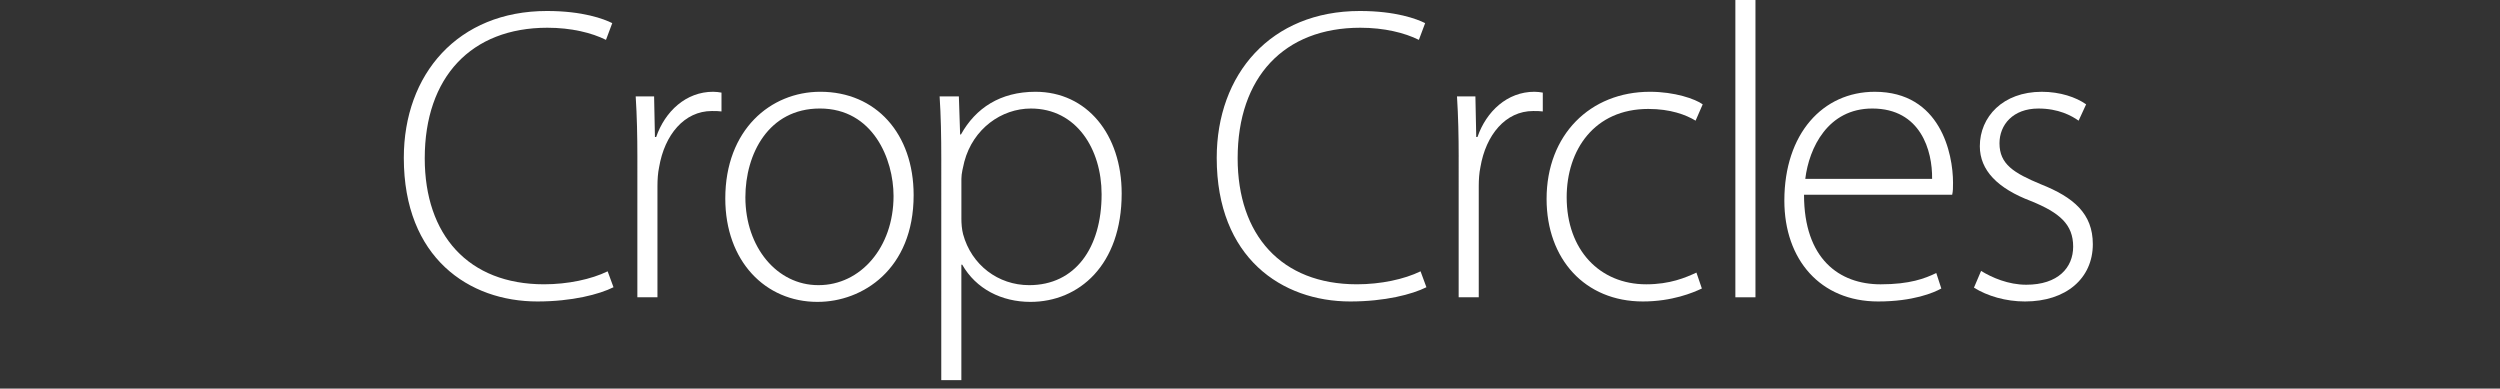 <?xml version="1.0" encoding="utf-8"?>
<!-- Generator: Adobe Illustrator 17.0.0, SVG Export Plug-In . SVG Version: 6.00 Build 0)  -->
<!DOCTYPE svg PUBLIC "-//W3C//DTD SVG 1.1//EN" "http://www.w3.org/Graphics/SVG/1.1/DTD/svg11.dtd">
<svg version="1.1" xmlns="http://www.w3.org/2000/svg" xmlns:xlink="http://www.w3.org/1999/xlink" x="0px" y="0px" width="215px"
	 height="33.417px" viewBox="0 0 215 33.417" enable-background="new 0 0 215 33.417" xml:space="preserve">
<rect x="0" y="0" width="215" height="33.417" fill="#333333" stroke="none"/>
<g id="Layer_1">
</g>
<g id="Layer_2">
	<g>
		<path fill="#FFFFFF" d="M52.761,24.702c-1.224,0.612-3.563,1.224-6.551,1.224c-5.867,0-11.482-3.743-11.482-12.346
			c0-7.199,4.643-12.635,12.31-12.635c3.096,0,4.896,0.684,5.616,1.044l-0.54,1.44c-1.224-0.612-2.988-1.044-5.04-1.044
			c-6.551,0-10.546,4.248-10.546,11.23c0,6.587,3.743,10.834,10.258,10.834c2.052,0,4.068-0.432,5.472-1.116L52.761,24.702z"/>
		<path fill="#FFFFFF" d="M54.814,13.472c0-1.728-0.036-3.492-0.144-5.184h1.583l0.072,3.492h0.108
			c0.756-2.196,2.556-3.888,4.896-3.888c0.252,0,0.504,0.036,0.72,0.072v1.62c-0.252-0.036-0.504-0.036-0.828-0.036
			c-2.375,0-4.067,2.052-4.535,4.823c-0.108,0.504-0.144,1.08-0.144,1.656v9.539h-1.728V13.472z"/>
		<path fill="#FFFFFF" d="M70.294,25.962c-4.464,0-7.919-3.491-7.919-8.891c0-5.903,3.888-9.179,8.171-9.179
			c4.787,0,8.027,3.6,8.027,8.891c0,6.407-4.427,9.178-8.243,9.178H70.294z M70.402,24.522c3.6,0,6.443-3.24,6.443-7.667
			c0-3.167-1.764-7.523-6.335-7.523c-4.428,0-6.407,3.923-6.407,7.631c0,4.319,2.736,7.559,6.263,7.559H70.402z"/>
		<path fill="#FFFFFF" d="M80.951,13.796c0-2.16-0.036-3.852-0.144-5.507h1.656l0.108,3.275h0.072
			c1.26-2.268,3.384-3.671,6.407-3.671c4.428,0,7.415,3.671,7.415,8.747c0,6.155-3.671,9.322-7.847,9.322
			c-2.484,0-4.68-1.115-5.868-3.203h-0.072v9.935h-1.728V13.796z M82.679,18.763c0,0.468,0.036,0.936,0.144,1.368
			c0.72,2.664,3.023,4.392,5.687,4.392c3.96,0,6.228-3.204,6.228-7.811c0-3.887-2.16-7.379-6.083-7.379
			c-2.52,0-4.967,1.728-5.723,4.571c-0.108,0.468-0.252,1.008-0.252,1.476V18.763z"/>
		<path fill="#FFFFFF" d="M122.672,24.702c-1.224,0.612-3.563,1.224-6.552,1.224c-5.867,0-11.482-3.743-11.482-12.346
			c0-7.199,4.643-12.635,12.31-12.635c3.096,0,4.896,0.684,5.615,1.044l-0.54,1.44c-1.224-0.612-2.987-1.044-5.039-1.044
			c-6.551,0-10.546,4.248-10.546,11.23c0,6.587,3.743,10.834,10.258,10.834c2.052,0,4.067-0.432,5.472-1.116L122.672,24.702z"/>
		<path fill="#FFFFFF" d="M125.446,13.472c0-1.728-0.036-3.492-0.145-5.184h1.584l0.072,3.492h0.107
			c0.756-2.196,2.556-3.888,4.896-3.888c0.252,0,0.504,0.036,0.72,0.072v1.62c-0.252-0.036-0.504-0.036-0.827-0.036
			c-2.376,0-4.067,2.052-4.536,4.823c-0.107,0.504-0.144,1.08-0.144,1.656v9.539h-1.728V13.472z"/>
		<path fill="#FFFFFF" d="M146.36,24.811c-0.756,0.359-2.556,1.115-5.075,1.115c-4.968,0-8.279-3.635-8.279-8.818
			c0-5.507,3.744-9.215,8.891-9.215c2.124,0,3.888,0.612,4.536,1.08l-0.612,1.404c-0.828-0.504-2.159-1.008-4.067-1.008
			c-4.644,0-7.02,3.527-7.02,7.595c0,4.536,2.844,7.487,6.84,7.487c2.052,0,3.384-0.576,4.319-1.008L146.36,24.811z"/>
		<path fill="#FFFFFF" d="M149.242-0.026h1.728v25.593h-1.728V-0.026z"/>
		<path fill="#FFFFFF" d="M155.146,16.748c0,5.507,3.023,7.703,6.587,7.703c2.52,0,3.815-0.504,4.787-0.972l0.433,1.332
			c-0.648,0.359-2.412,1.115-5.436,1.115c-4.968,0-8.063-3.6-8.063-8.674c0-5.759,3.312-9.359,7.775-9.359
			c5.651,0,6.731,5.327,6.731,7.811c0,0.468,0,0.72-0.072,1.044H155.146z M166.161,15.38c0.035-2.412-0.973-6.047-5.147-6.047
			c-3.815,0-5.436,3.383-5.76,6.047H166.161z"/>
		<path fill="#FFFFFF" d="M170.373,23.299c0.937,0.575,2.34,1.188,3.888,1.188c2.736,0,4.031-1.476,4.031-3.275
			c0-1.908-1.151-2.916-3.635-3.923c-2.844-1.08-4.392-2.628-4.392-4.715c0-2.52,1.979-4.68,5.327-4.68
			c1.584,0,2.952,0.468,3.815,1.08l-0.647,1.404c-0.612-0.432-1.729-1.044-3.456-1.044c-2.195,0-3.348,1.404-3.348,2.987
			c0,1.8,1.224,2.556,3.563,3.528c2.808,1.116,4.464,2.52,4.464,5.147c0,2.951-2.304,4.931-5.831,4.931
			c-1.656,0-3.24-0.468-4.392-1.188L170.373,23.299z"/>
	</g>
</g>
</svg>

